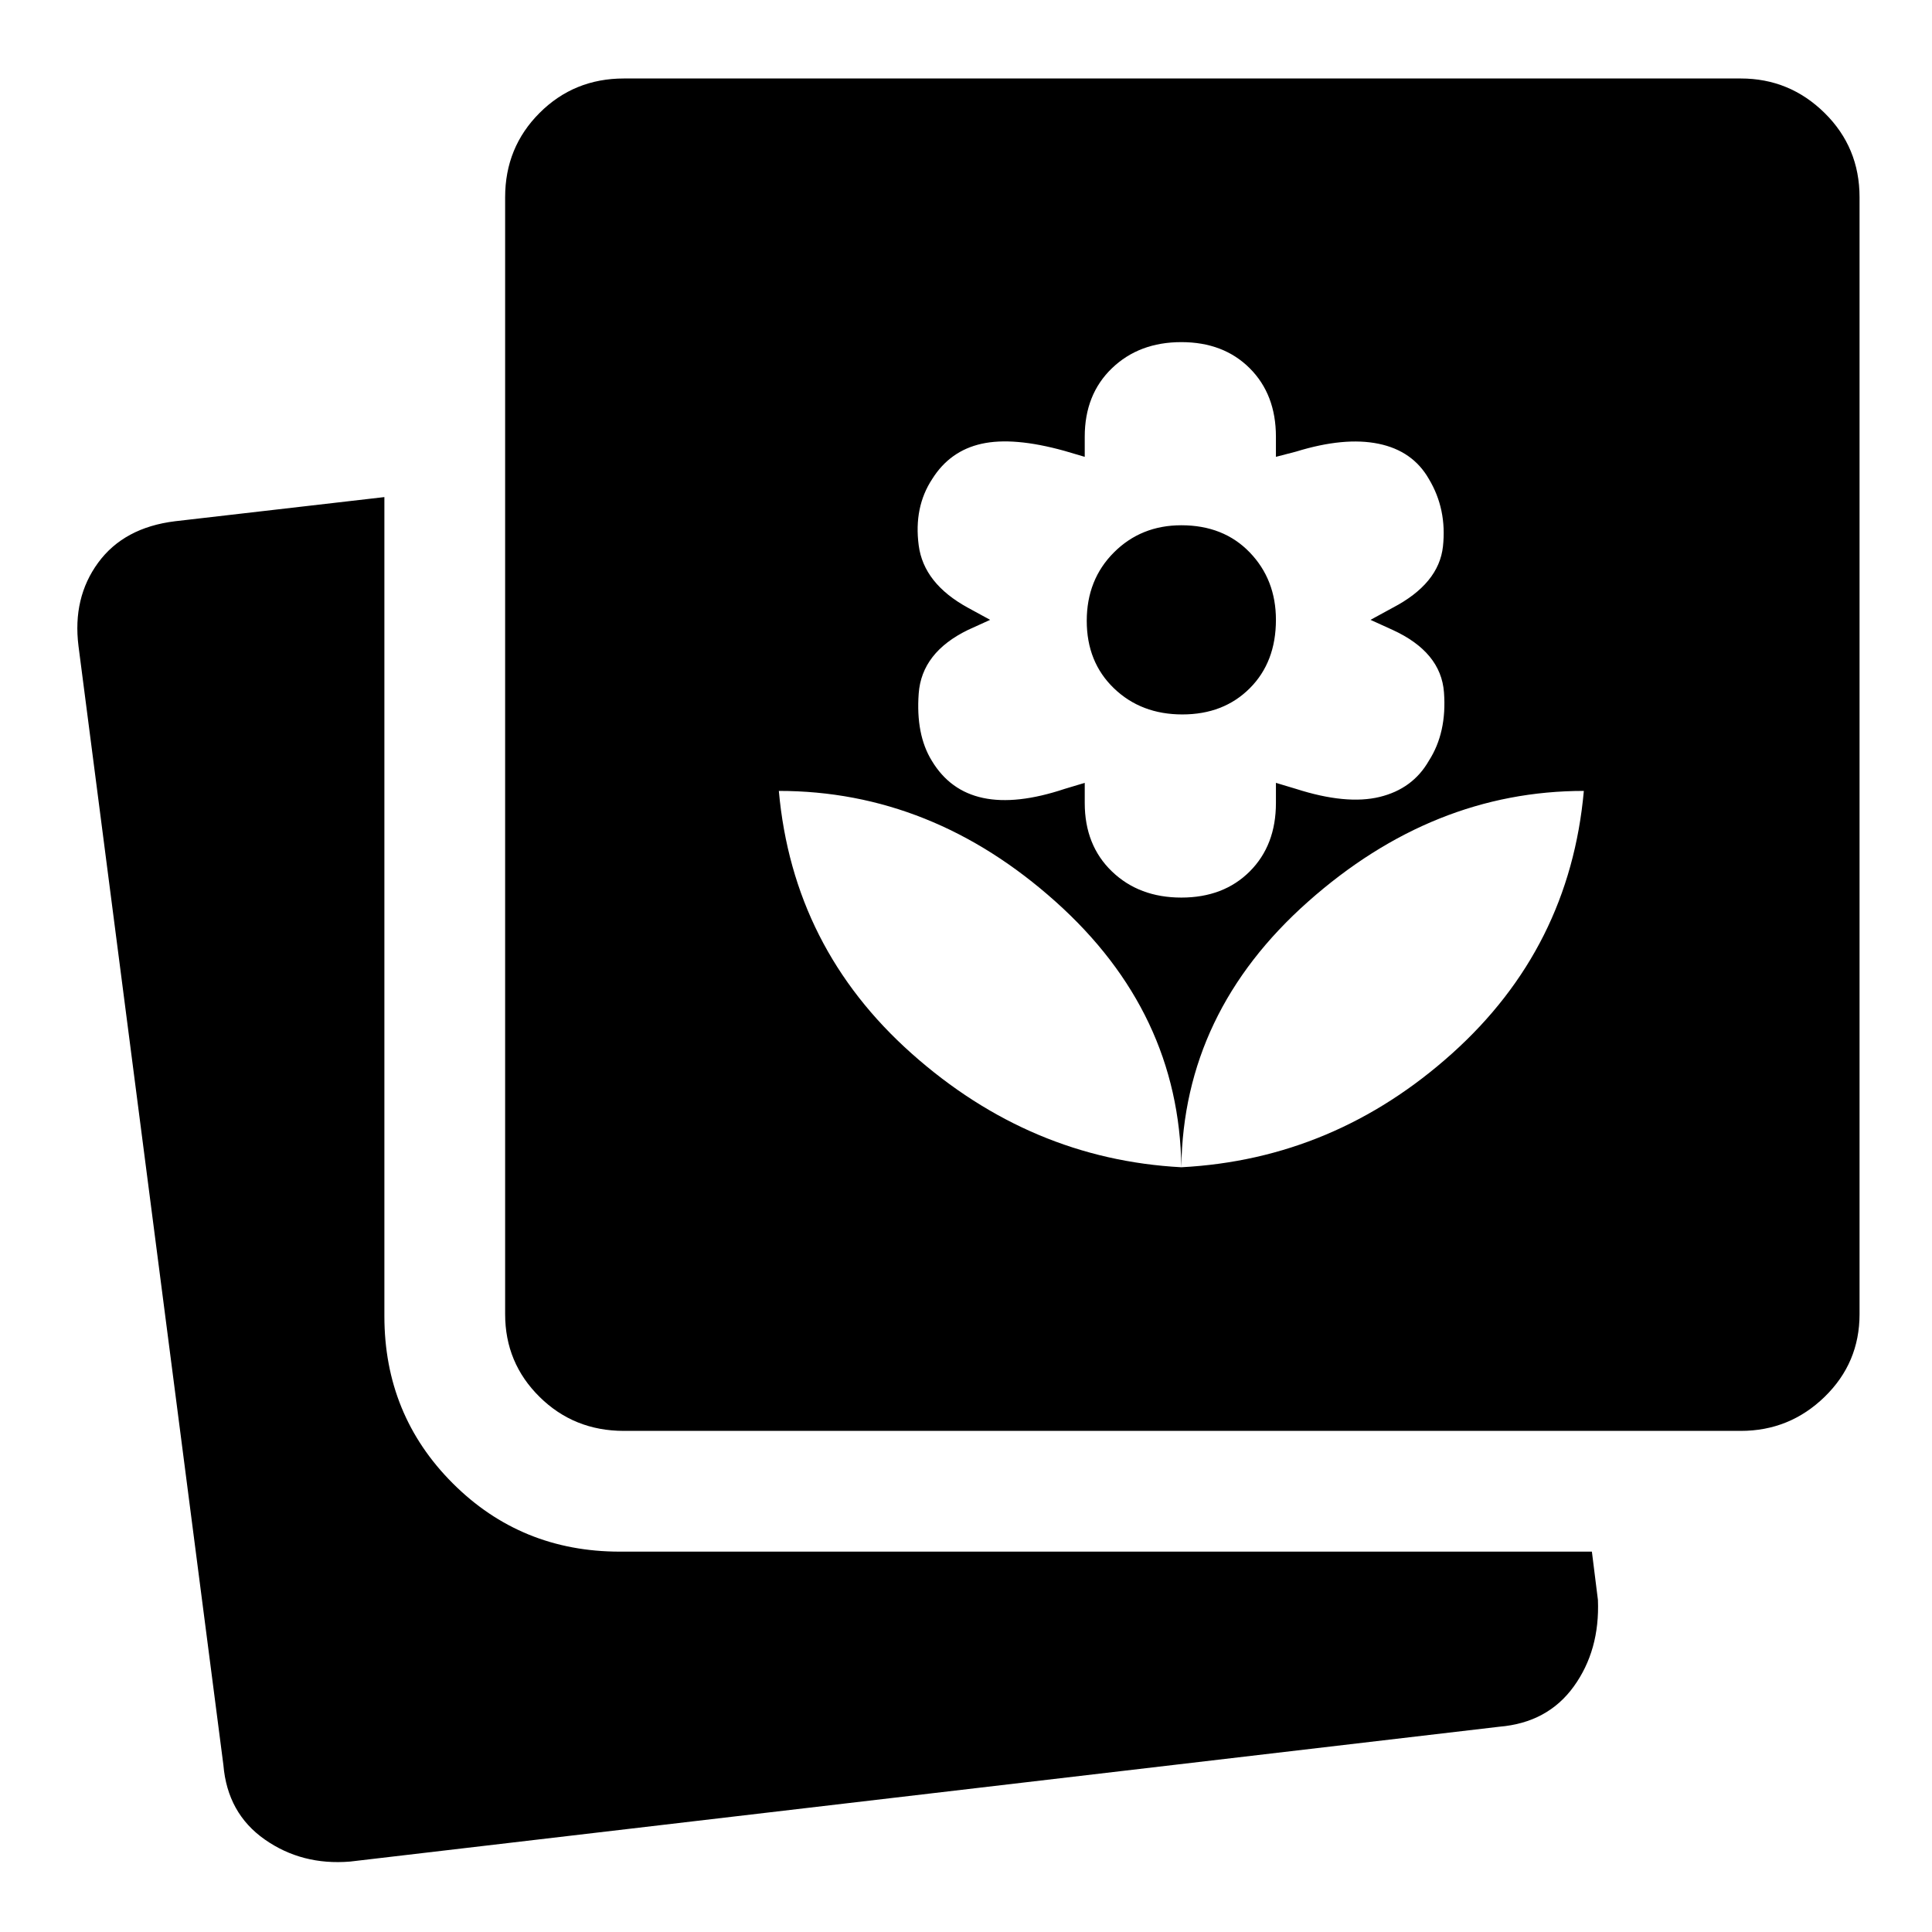 <svg xmlns="http://www.w3.org/2000/svg" width="48" height="48" viewBox="0 -960 960 960"><path d="M174-35q-23.976 2-42.488-11T111-83L39-639q-3-24 9.806-41.444Q61.61-697.889 87-701l104-12v407q0 49.083 33.958 83.042Q258.917-189 308-189h483l3 24q1 25-12 43t-37 20L174-35Zm136-214q-24.775 0-41.888-16.888Q251-282.775 251-307v-555q0-24.775 17.112-41.888Q285.225-921 310-921h555q24.225 0 41.613 17.112Q924-886.775 924-862v555q0 24.225-17.387 41.112Q889.225-249 865-249H310Zm277-131q-1-77-62.5-132T387-567q7 78 66 130.5T587-380Zm0-134q21 0 34-13t13-34v-10l10 3q25 8 41.5 4t24.5-18q9-14 7.5-34T692-647l-11-5 11-6q23-12 25-30.5t-7-33.5q-8-14-25-17.5t-41 3.9l-10 2.6v-10q0-21-13-34t-34-13q-21 0-34.5 13T539-743v10l-10.182-3q-25.273-7-41.045-3.5Q472-736 463.221-722 454-708 456.5-689t24.5 31l11 6-11 5q-23 11.171-24.5 31.585Q455-595 463-582q9 15 25.5 18.5T529-568l10-3v10q0 21 13.5 34t34.5 13Zm.5-91q-20.5 0-34-13T540-651.5q0-20.5 13.5-34T587-699q21 0 34 13.5t13 33.5q0 21-13 34t-33.5 13Zm-.5 225q76-4 134.5-56.5T787-567q-75 0-137 55t-63 132Z"/></svg>